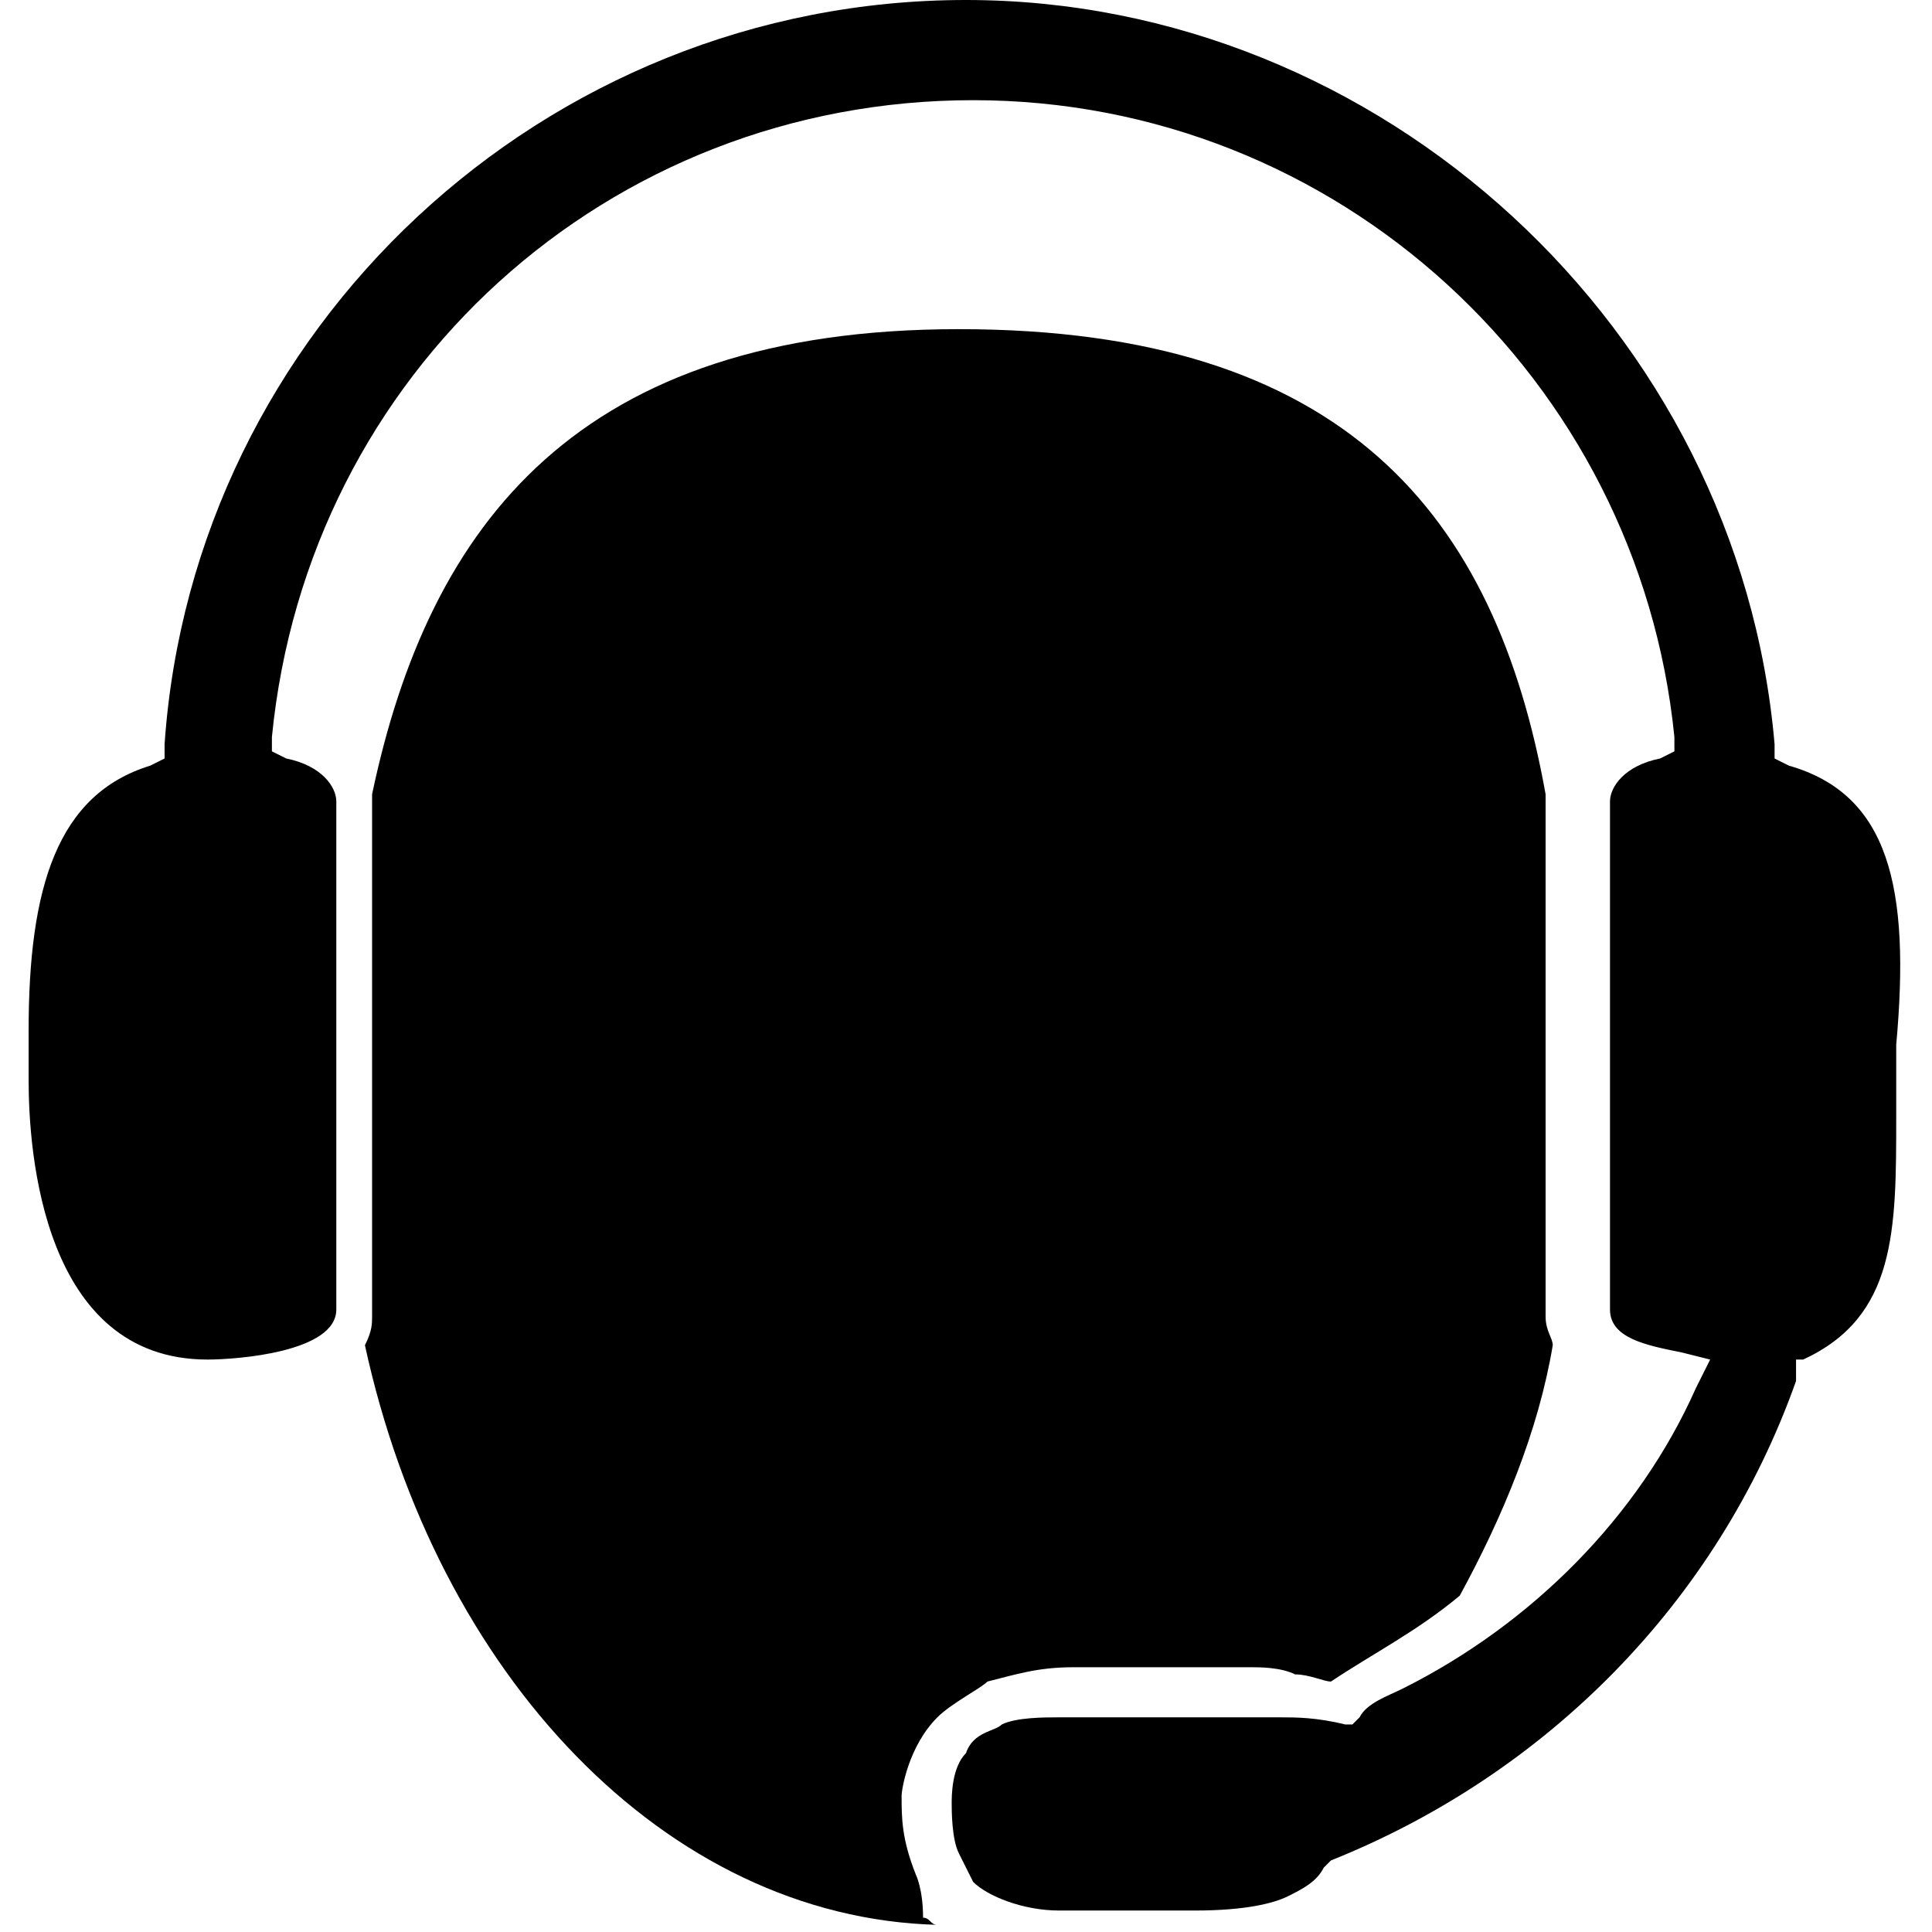 <?xml version="1.0" encoding="utf-8"?>
<!-- Generator: Adobe Illustrator 19.2.0, SVG Export Plug-In . SVG Version: 6.00 Build 0)  -->
<!DOCTYPE svg PUBLIC "-//W3C//DTD SVG 1.1//EN" "http://www.w3.org/Graphics/SVG/1.1/DTD/svg11.dtd">
<svg version="1.1" id="Layer_1" xmlns:sketch="http://www.bohemiancoding.com/sketch/ns"
	 xmlns="http://www.w3.org/2000/svg" xmlns:xlink="http://www.w3.org/1999/xlink" x="0px" y="0px" viewBox="0 0 27 27"
	 style="enable-background:new 0 0 27 27;" xml:space="preserve">
<title>Shape Copy 9</title>
<desc>Created with Sketch.</desc>
<title>Shape Copy 9</title>
<desc>Created with Sketch.</desc>
<g>
	<path d="M12.8,26.2c-0.2-0.5-0.2-0.8-0.2-1.1c0-0.1,0.1-0.7,0.5-1.1c0.2-0.2,0.6-0.4,0.7-0.5c0.4-0.1,0.7-0.2,1.2-0.2
		c1.3,0,2.2,0,2.5,0c0.1,0,0.4,0,0.6,0.1c0.2,0,0.4,0.1,0.5,0.1c0.6-0.4,1.2-0.7,1.8-1.2c0.6-1.1,1.1-2.3,1.3-3.5
		c0-0.1-0.1-0.2-0.1-0.4v-7.1c0-0.1,0-0.1,0-0.2c-0.7-3.9-2.8-6.5-8.2-6.5c-5.3,0-7.4,2.7-8.2,6.5c0,0.1,0,0.1,0,0.2v7.1
		c0,0.1,0,0.2-0.1,0.4c1,4.6,4.2,8,8,8.1c-0.1,0-0.1-0.1-0.2-0.1C12.9,26.4,12.8,26.2,12.8,26.2z"/>
	<path d="M25,10.7l-0.2-0.1v-0.2C24.3,4.6,19.3,0,13.5,0C7.6,0,2.7,4.6,2.3,10.4v0.2l-0.2,0.1c-1.3,0.4-1.7,1.7-1.7,3.7v0.7
		c0,1,0.2,3.9,2.5,3.9c0.4,0,1.8-0.1,1.8-0.7v-7.1c0-0.2-0.2-0.5-0.7-0.6l-0.2-0.1v-0.2c0.5-5.1,4.7-8.9,9.8-8.9s9.3,3.9,9.8,8.9
		v0.2l-0.2,0.1c-0.5,0.1-0.7,0.4-0.7,0.6v7.1c0,0.4,0.5,0.5,1,0.6l0.4,0.1l-0.2,0.4c-0.8,1.8-2.3,3.3-4.1,4.2l0,0
		c-0.2,0.1-0.5,0.2-0.6,0.4l-0.1,0.1h-0.1C18.4,24,18.1,24,17.9,24s-0.4,0-0.5,0c-0.4,0-1.2,0-2.5,0h-0.1c-0.2,0-0.6,0-0.8,0.1
		c-0.1,0.1-0.4,0.1-0.5,0.4c-0.2,0.2-0.2,0.6-0.2,0.7c0,0.1,0,0.5,0.1,0.7c0,0,0.1,0.2,0.2,0.4c0.2,0.2,0.7,0.4,1.2,0.4
		c0.2,0,0.6,0,0.8,0c0.4,0,0.7,0,1.1,0c0.7,0,1.1-0.1,1.3-0.2c0.2-0.1,0.4-0.2,0.5-0.4l0.1-0.1c3-1.2,5.4-3.6,6.5-6.7V19h0.1
		c1.3-0.6,1.3-1.8,1.3-3.4v-1C26.7,12.4,26.4,11.1,25,10.7z"/>
</g>
</svg>
